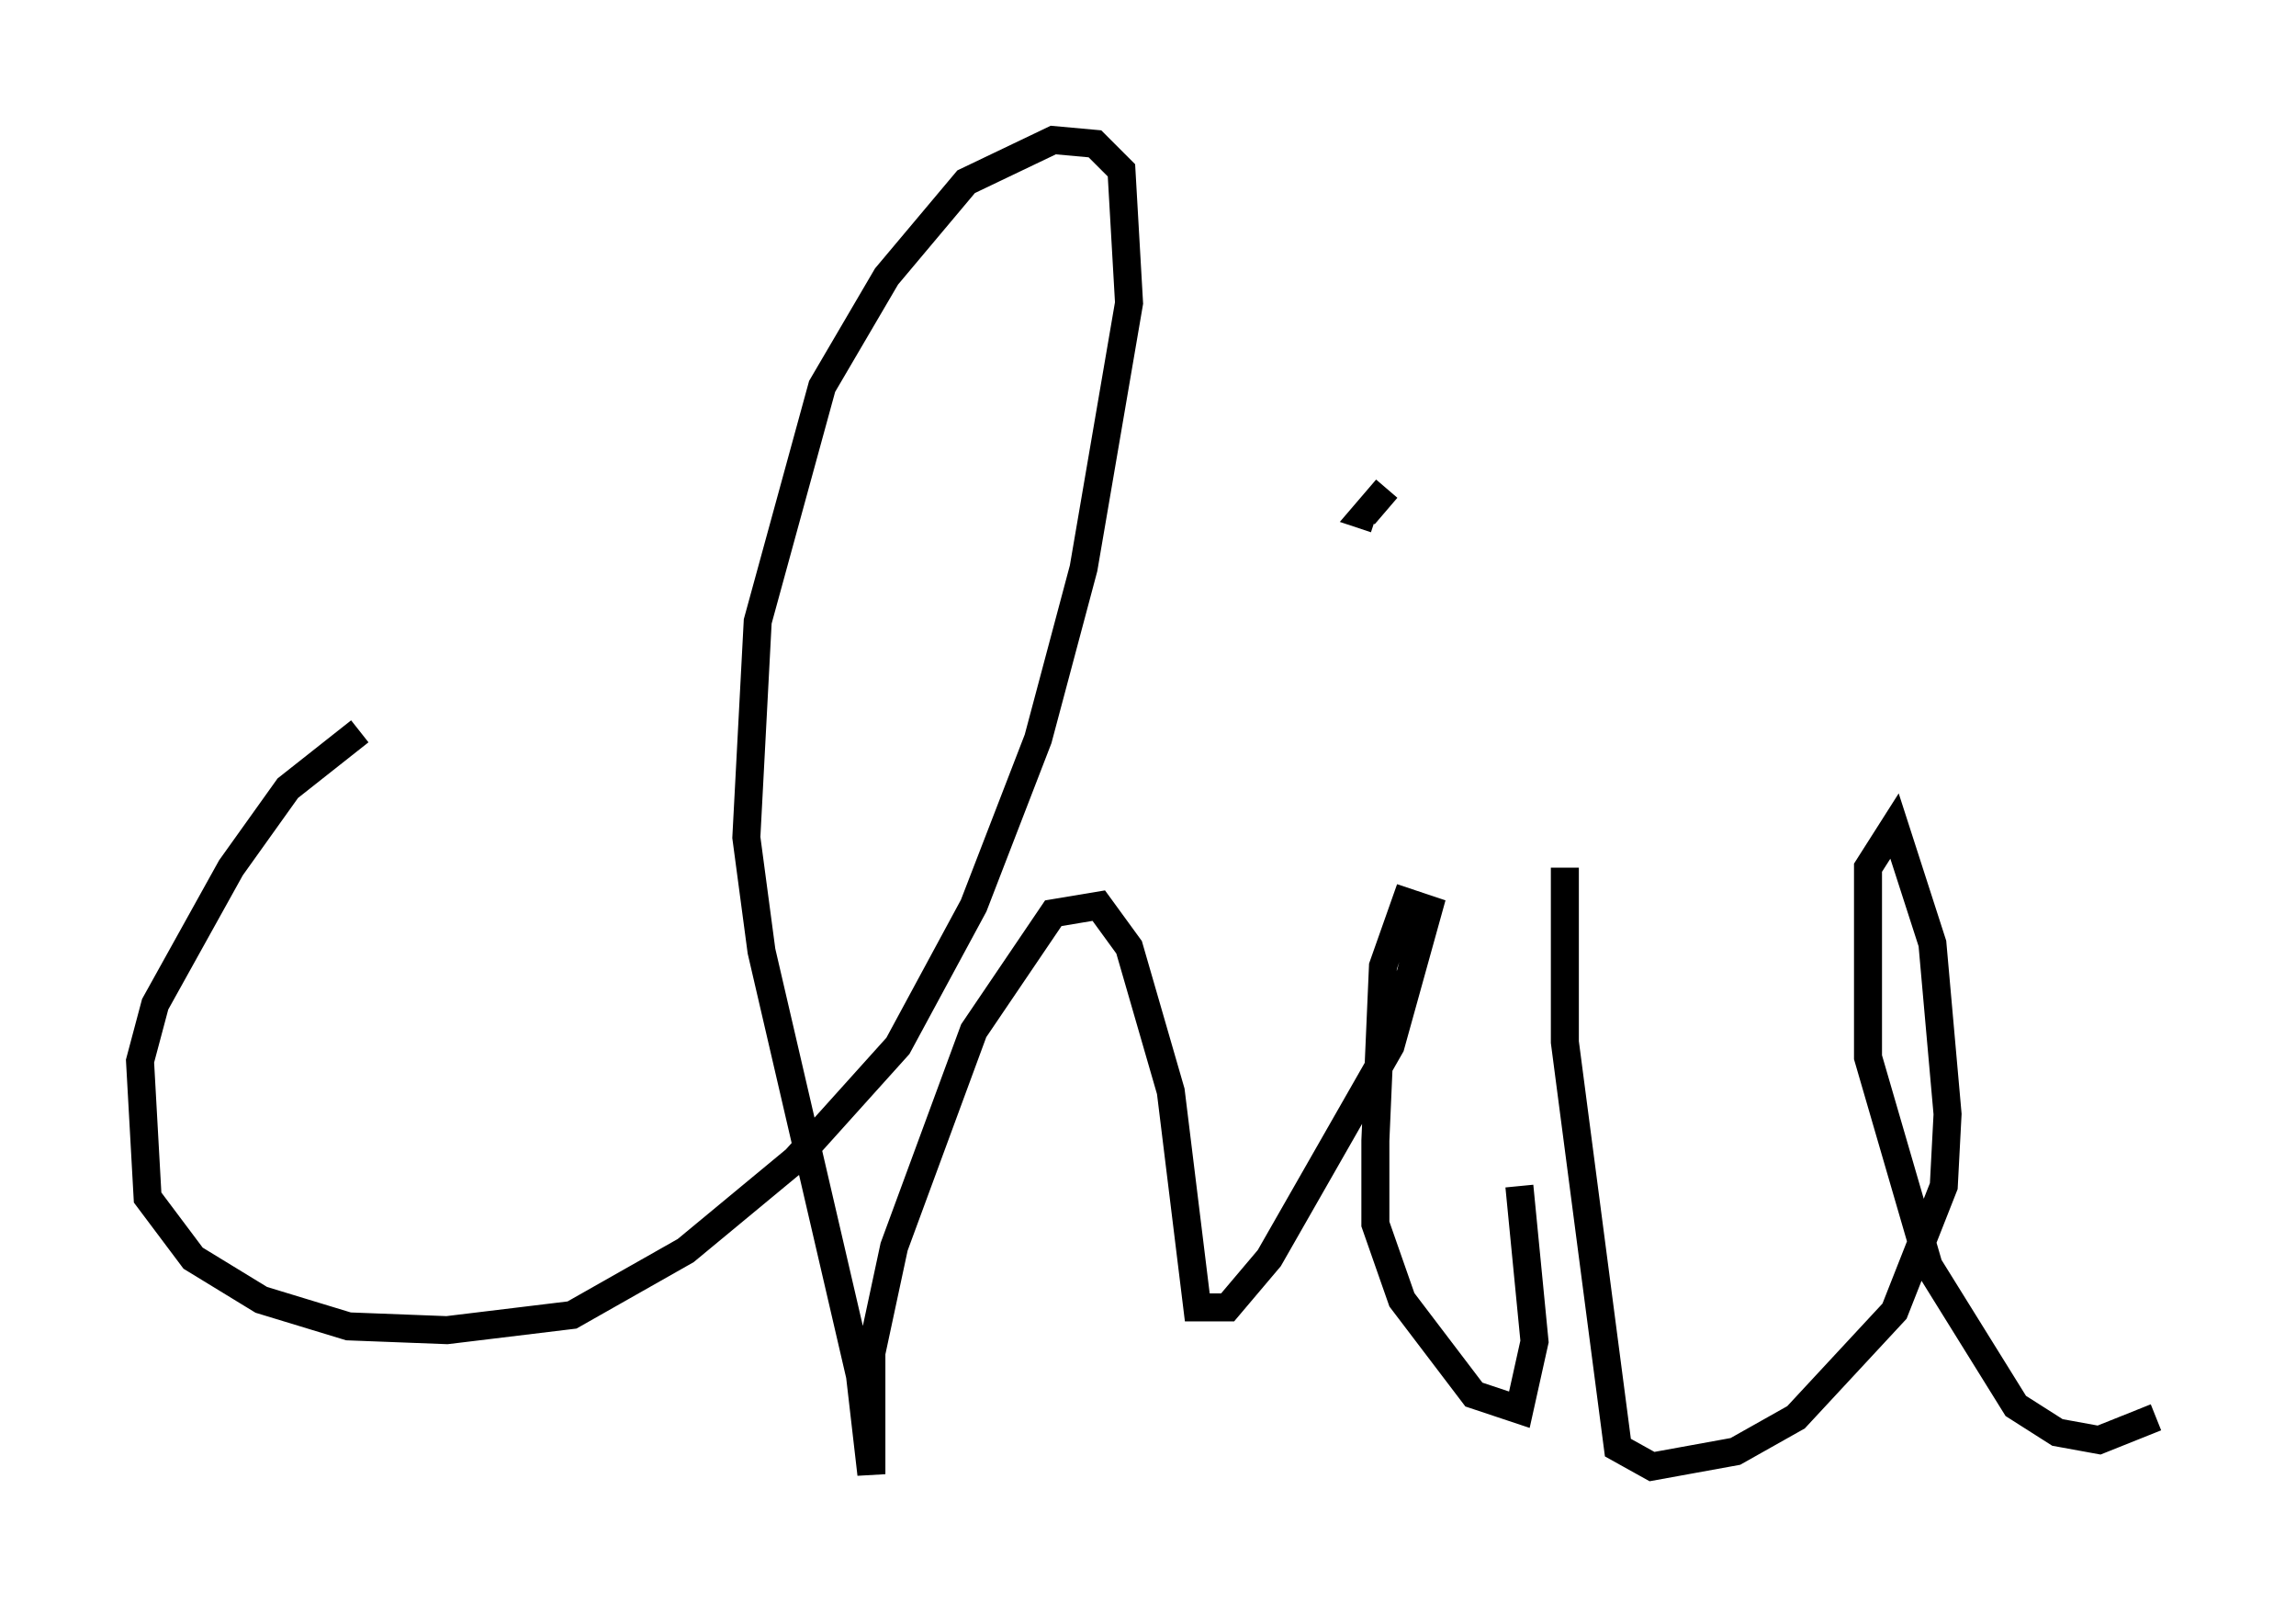 <?xml version="1.0" encoding="utf-8" ?>
<svg baseProfile="full" height="57.631" version="1.1" width="81.988" xmlns="http://www.w3.org/2000/svg" xmlns:ev="http://www.w3.org/2001/xml-events" xmlns:xlink="http://www.w3.org/1999/xlink"><defs /><rect fill="white" height="57.631" width="81.988" x="0" y="0" /><path d="M17.043, 25.568 m-4.195, 0.541 l-2.571, 2.03 -2.03, 2.842 l-2.706, 4.871 -0.541, 2.03 l0.271, 4.871 1.624, 2.165 l2.436, 1.488 3.112, 0.947 l3.518, 0.135 4.465, -0.541 l4.059, -2.3 3.924, -3.248 l3.654, -4.059 2.706, -5.007 l2.3, -5.954 1.624, -6.089 l1.624, -9.472 -0.271, -4.736 l-0.947, -0.947 -1.488, -0.135 l-3.112, 1.488 -2.842, 3.383 l-2.3, 3.924 -2.3, 8.39 l-0.406, 7.713 0.541, 4.059 l3.518, 15.155 0.406, 3.518 l0.0, -4.33 0.812, -3.789 l2.842, -7.713 2.842, -4.195 l1.624, -0.271 1.083, 1.488 l1.488, 5.142 0.947, 7.713 l1.083, 0.0 1.488, -1.759 l4.33, -7.578 1.353, -4.871 l-0.812, -0.271 -0.812, 2.3 l-0.271, 6.225 0.0, 2.977 l0.947, 2.706 2.571, 3.383 l1.624, 0.541 0.541, -2.436 l-0.541, -5.548 m-4.736, -24.898 l-0.812, 0.947 0.406, 0.135 m6.766, 12.449 l0.0, 6.225 1.894, 14.479 l1.218, 0.677 2.977, -0.541 l2.165, -1.218 3.518, -3.789 l1.759, -4.465 0.135, -2.571 l-0.541, -6.089 -1.353, -4.195 l-0.947, 1.488 0.0, 6.766 l2.165, 7.442 3.112, 5.007 l1.488, 0.947 1.488, 0.271 l2.03, -0.812 " fill="none" stroke="black" stroke-width="1" /></svg>